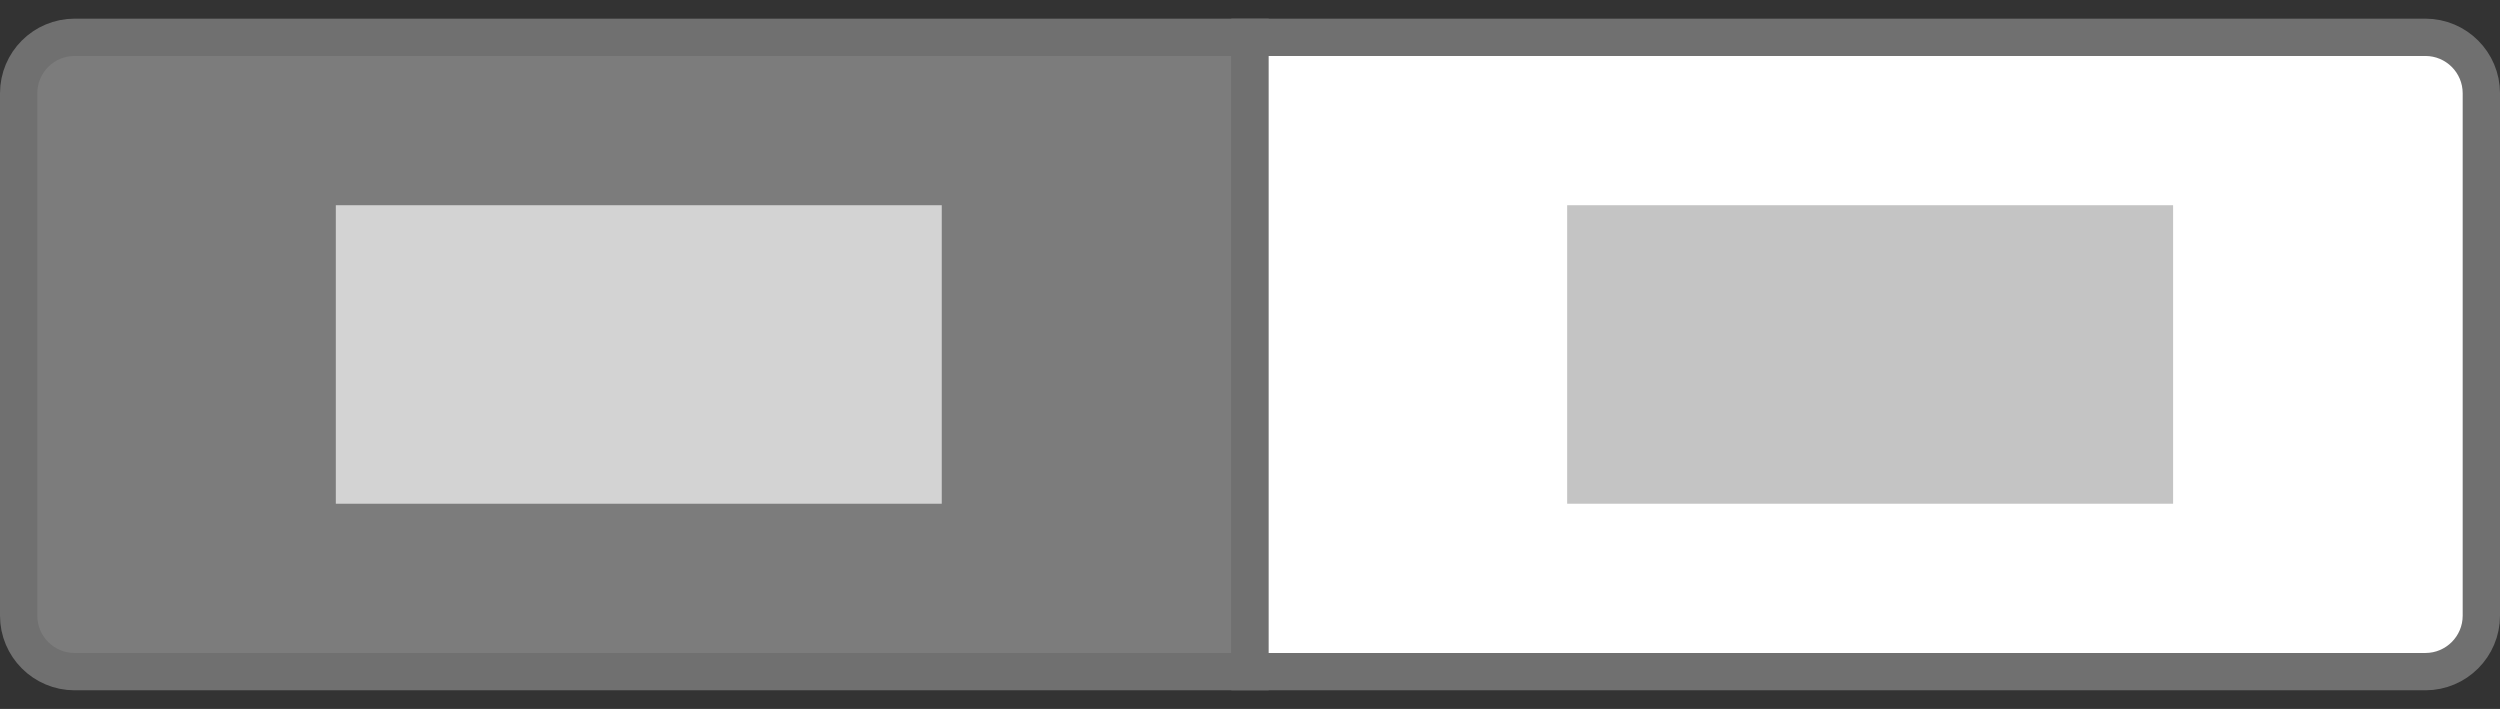 <svg width="67" height="19" viewBox="0 0 67 19" fill="none" xmlns="http://www.w3.org/2000/svg">
<rect x="0" y="0" width="67" height="19" fill="#333333" stroke="none"/>
<g id="Group 81731">
<path id="Rectangle 26385" d="M2 1H33.5V18H2C1.172 18 0.5 17.328 0.5 16.5V2.5C0.5 1.672 1.172 1 2 1Z" fill="#7C7C7C" stroke="#707070"/>
<path id="Rectangle 26386" d="M33.5 1H65C65.828 1 66.5 1.672 66.5 2.5V16.5C66.5 17.328 65.828 18 65 18H33.5V1Z" fill="white" stroke="#707070"/>
<rect id="Rectangle 23987" x="42" y="5.5" width="16.239" height="8" fill="#C4C4C4"/>
<rect id="Rectangle 23985" x="9" y="5.5" width="16.239" height="8" fill="#D3D3D3"/>
</g>
</svg>
